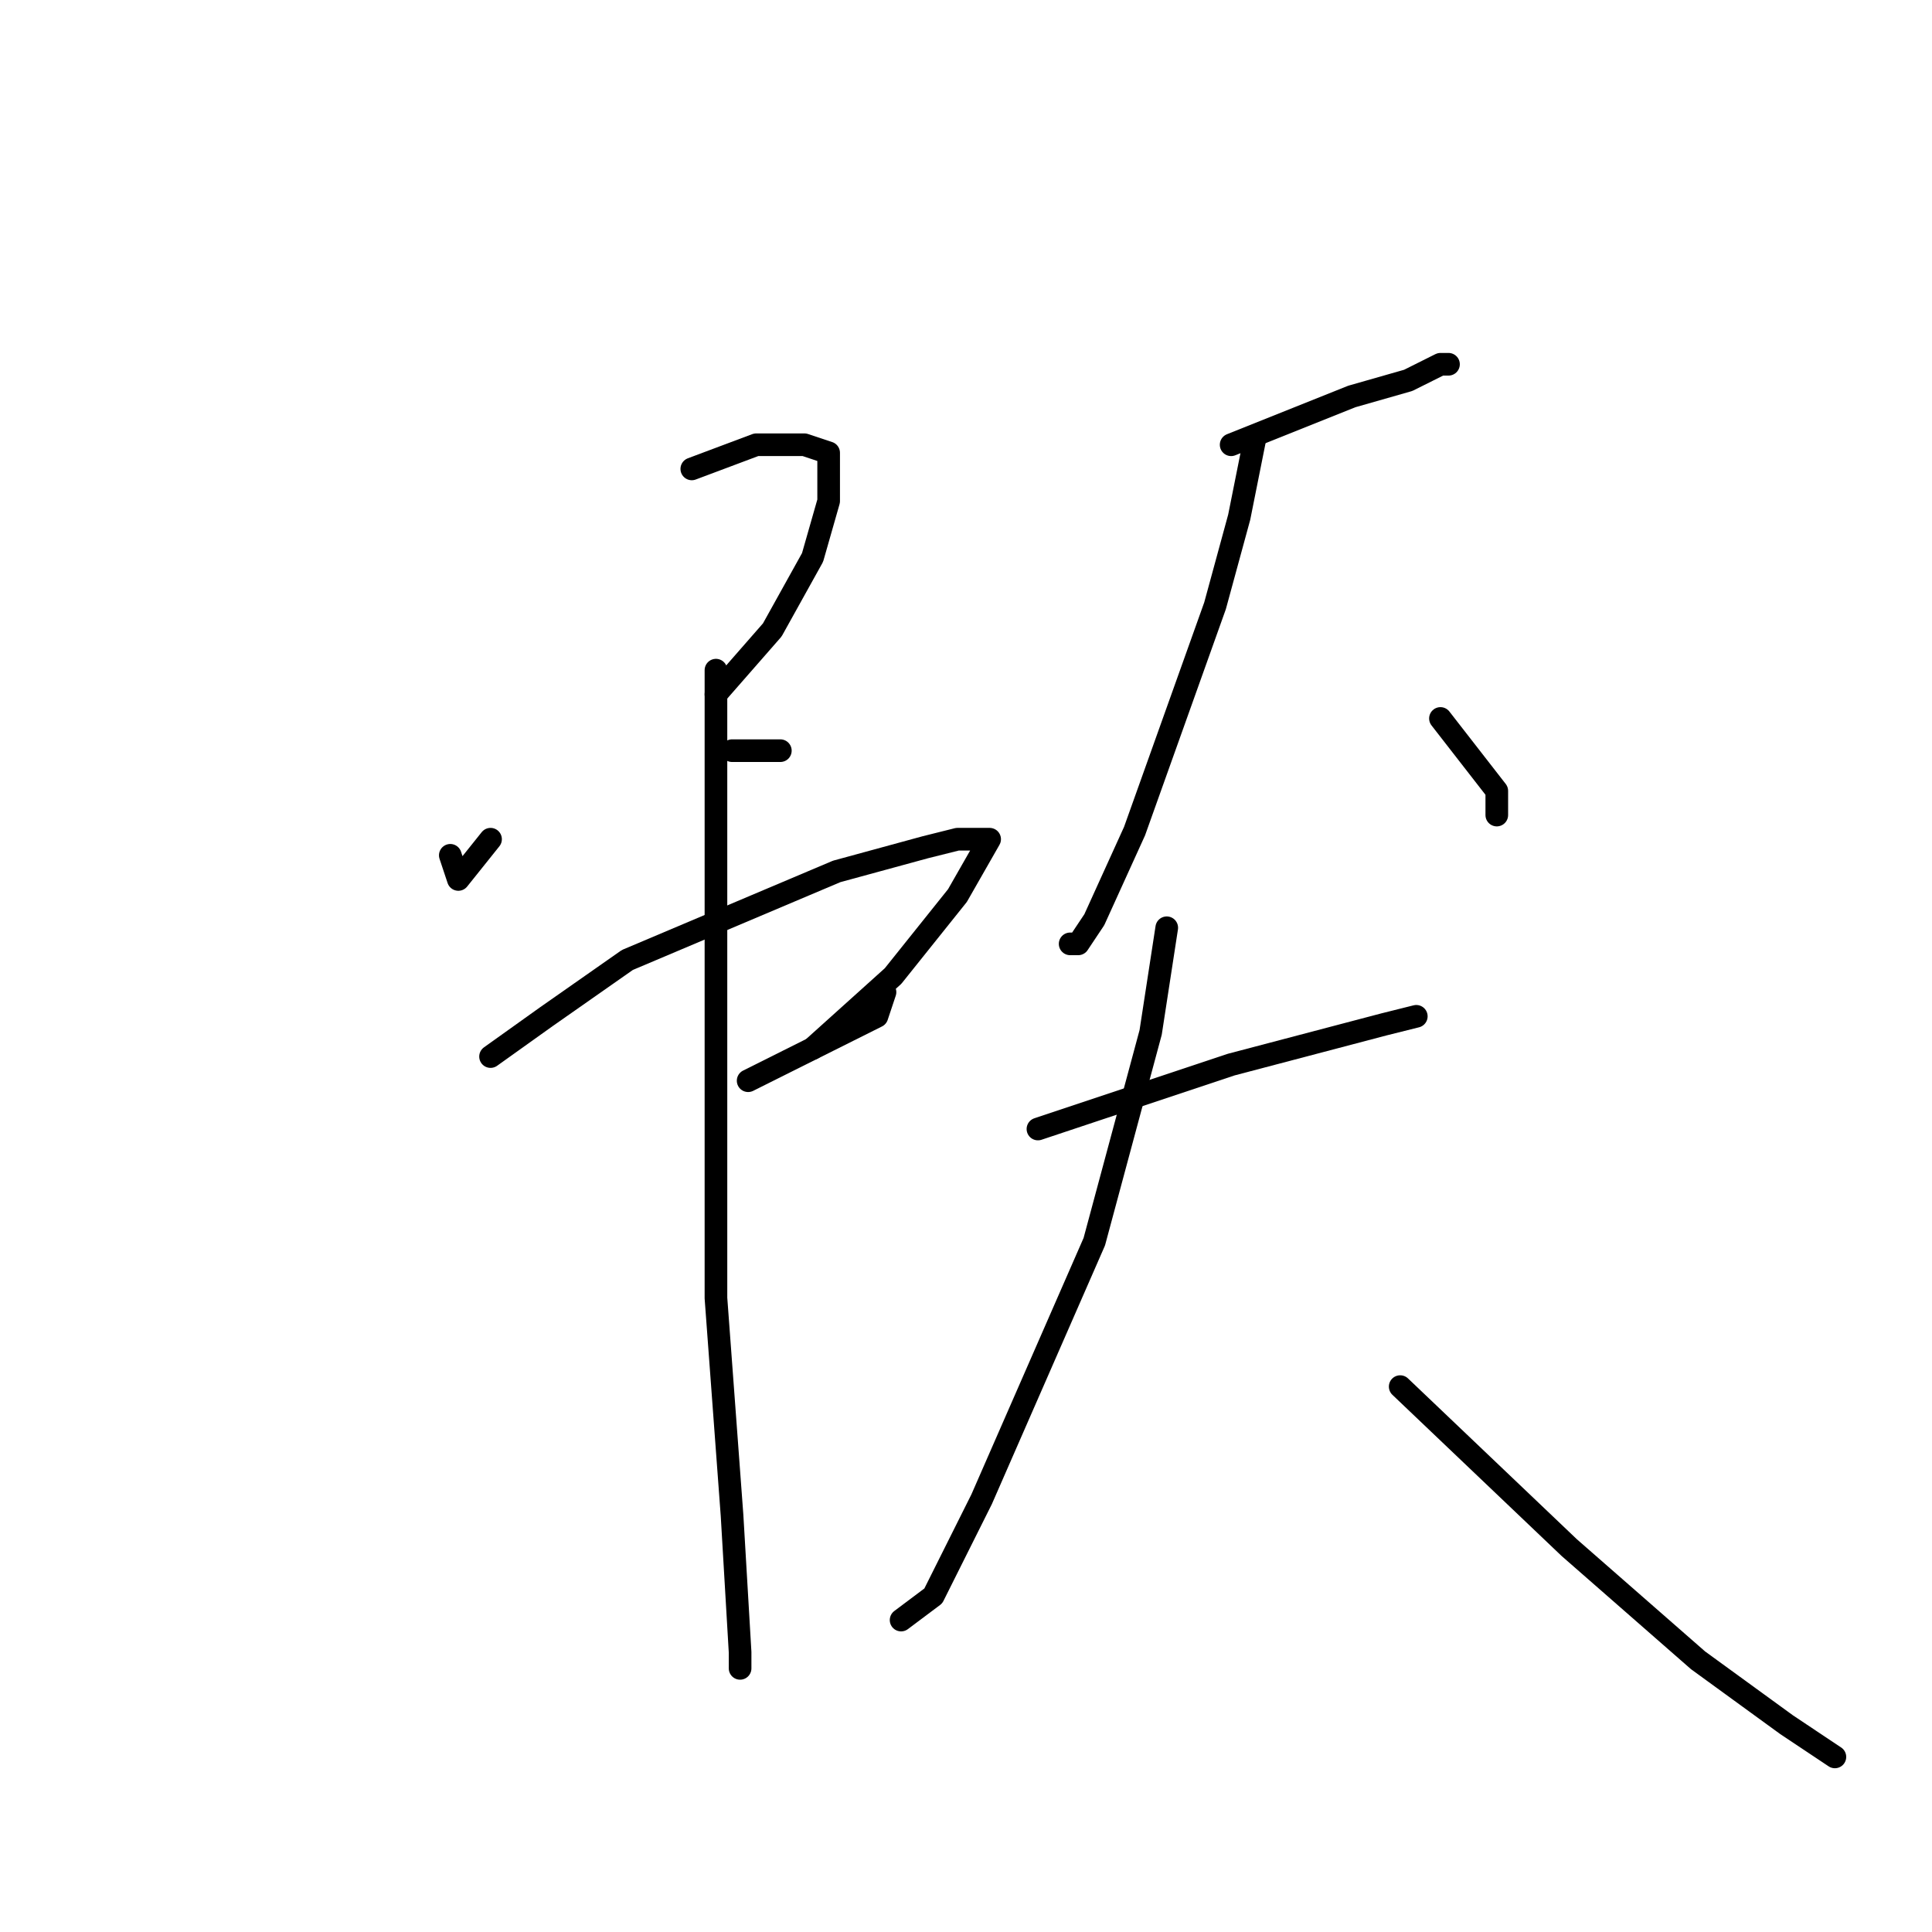 <?xml version="1.0" standalone="no"?>
    <svg width="256" height="256" xmlns="http://www.w3.org/2000/svg" version="1.1">
    <polyline stroke="black" stroke-width="3" stroke-linecap="round" fill="transparent" stroke-linejoin="round" points="59.667 113.333 60.733 116.533 65 111.2 65 111.2 " />
        <polyline stroke="black" stroke-width="3" stroke-linecap="round" fill="transparent" stroke-linejoin="round" points="91.667 62.133 100.2 58.933 106.6 58.933 109.8 60 109.8 66.4 107.667 73.867 102.333 83.467 94.867 92 94.867 92 " />
        <polyline stroke="black" stroke-width="3" stroke-linecap="round" fill="transparent" stroke-linejoin="round" points="97 99.467 103.4 99.467 103.4 99.467 " />
        <polyline stroke="black" stroke-width="3" stroke-linecap="round" fill="transparent" stroke-linejoin="round" points="65 140 72.467 134.667 83.133 127.2 110.867 115.467 122.6 112.267 126.867 111.2 130.067 111.2 131.133 111.2 126.867 118.667 118.333 129.333 107.667 138.933 107.667 138.933 " />
        <polyline stroke="black" stroke-width="3" stroke-linecap="round" fill="transparent" stroke-linejoin="round" points="99.133 143.2 109.8 137.867 116.2 134.667 117.267 131.467 117.267 131.467 " />
        <polyline stroke="black" stroke-width="3" stroke-linecap="round" fill="transparent" stroke-linejoin="round" points="94.867 88.8 94.867 132.533 94.867 172 97 200.8 98.067 218.933 98.067 221.067 98.067 221.067 " />
        <polyline stroke="black" stroke-width="3" stroke-linecap="round" fill="transparent" stroke-linejoin="round" points="163.133 58.933 179.133 52.533 186.6 50.4 190.867 48.267 191.933 48.267 191.933 48.267 " />
        <polyline stroke="black" stroke-width="3" stroke-linecap="round" fill="transparent" stroke-linejoin="round" points="166.333 57.867 164.2 68.533 161 80.267 150.333 110.133 145 121.867 142.867 125.067 141.8 125.067 141.8 125.067 " />
        <polyline stroke="black" stroke-width="3" stroke-linecap="round" fill="transparent" stroke-linejoin="round" points="190.867 95.2 198.333 104.8 198.333 108 198.333 108 " />
        <polyline stroke="black" stroke-width="3" stroke-linecap="round" fill="transparent" stroke-linejoin="round" points="137.533 149.6 163.133 141.067 183.4 135.733 187.667 134.667 187.667 134.667 " />
        <polyline stroke="black" stroke-width="3" stroke-linecap="round" fill="transparent" stroke-linejoin="round" points="154.6 122.933 152.467 136.8 145 164.533 130.067 198.667 123.667 211.467 119.4 214.667 119.4 214.667 " />
        <polyline stroke="black" stroke-width="3" stroke-linecap="round" fill="transparent" stroke-linejoin="round" points="185.533 183.733 207.933 205.067 225 220 236.733 228.533 243.133 232.8 243.133 232.8 " />
        </svg>